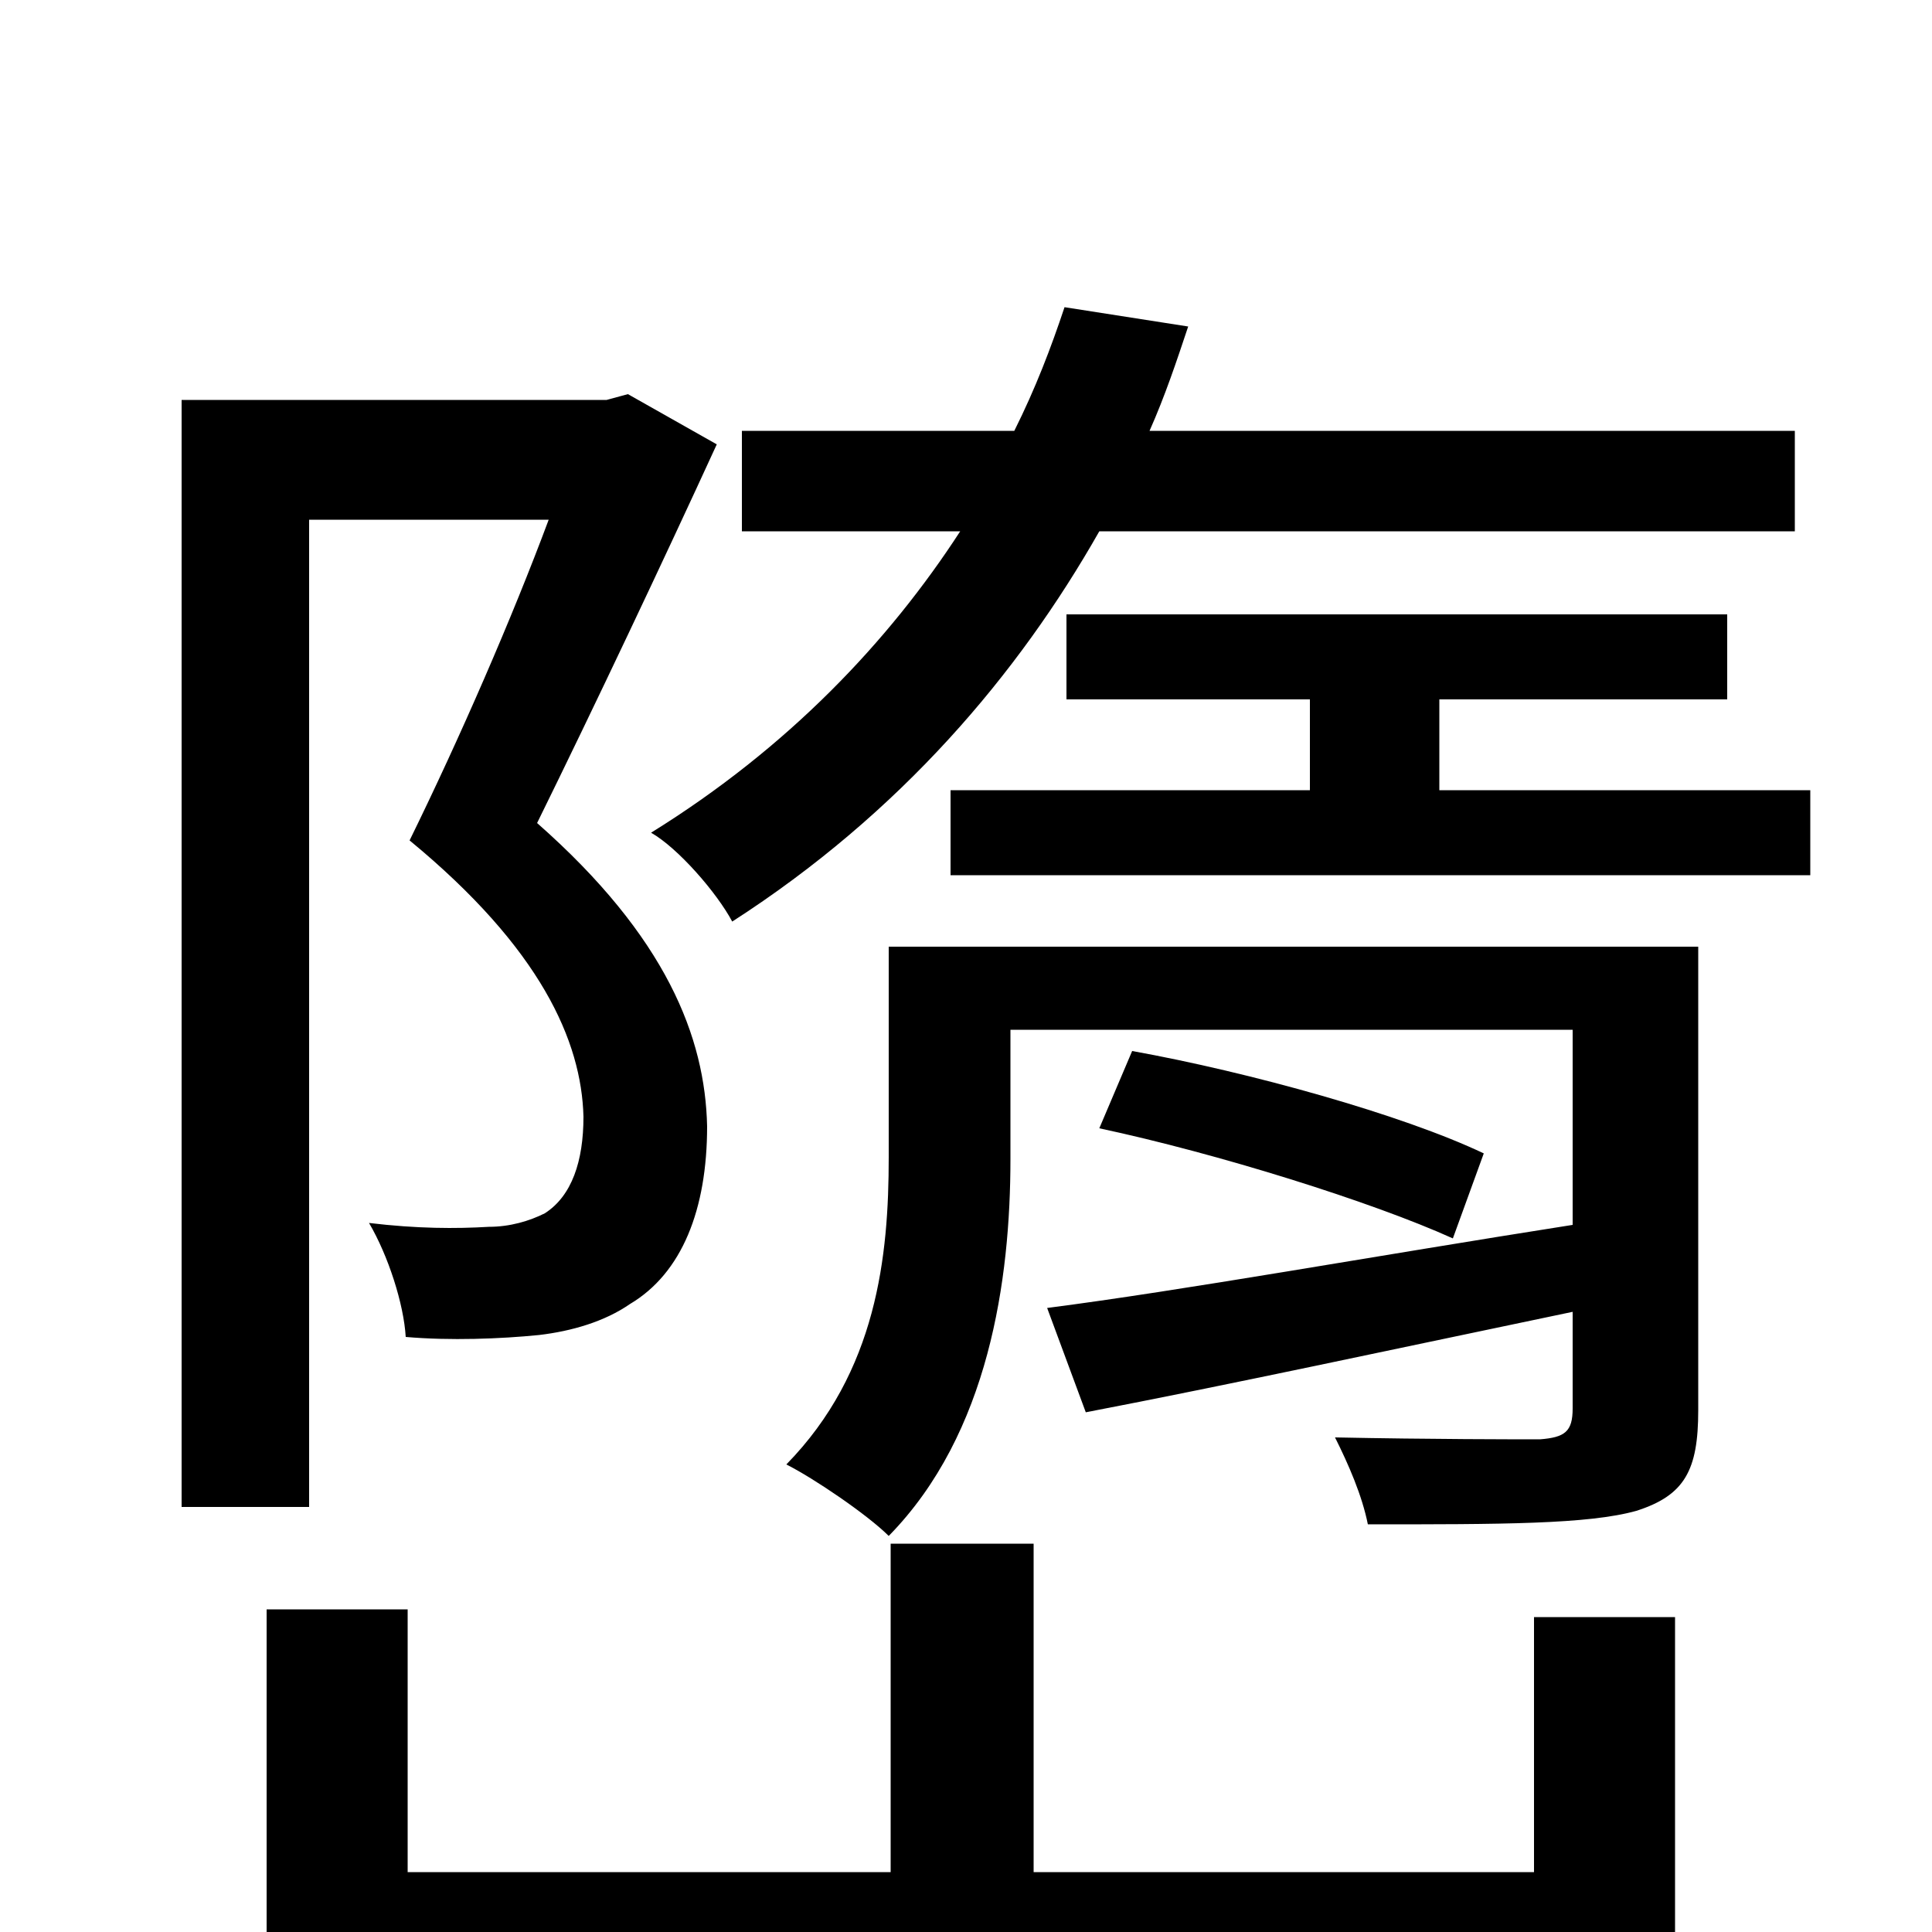 <svg xmlns="http://www.w3.org/2000/svg" viewBox="0 -1000 1000 1000">
	<path fill="#000000" d="M929 -725V-777H595C603 -795 609 -813 615 -831L551 -841C544 -820 536 -799 525 -777H384V-725H497C460 -668 408 -613 337 -569C351 -561 371 -538 379 -523C466 -579 527 -651 569 -725ZM160 -731H284C265 -680 238 -618 212 -565C280 -509 301 -461 302 -422C302 -399 296 -381 282 -372C274 -368 264 -365 253 -365C236 -364 216 -364 191 -367C201 -350 209 -325 210 -308C233 -306 259 -307 279 -309C296 -311 313 -316 326 -325C353 -341 366 -374 366 -417C365 -463 345 -515 278 -574C308 -635 343 -709 371 -770L325 -796L314 -793H94V-220H160ZM794 -31H535V-201H461V-31H211V-167H138V36H794V77H867V-163H794ZM879 -510H460V-401C460 -350 454 -290 407 -242C421 -235 449 -216 460 -205C512 -258 523 -338 523 -400V-467H814V-366C712 -350 612 -332 542 -323L562 -269C635 -283 723 -302 814 -321V-271C814 -259 810 -256 797 -255C786 -255 740 -255 691 -256C698 -242 705 -226 708 -211C777 -211 822 -211 847 -218C872 -226 879 -239 879 -270ZM569 -416C630 -403 710 -378 752 -359L768 -403C726 -423 647 -445 586 -456ZM745 -591V-638H894V-682H552V-638H678V-591H492V-547H937V-591Z"/>
</svg>